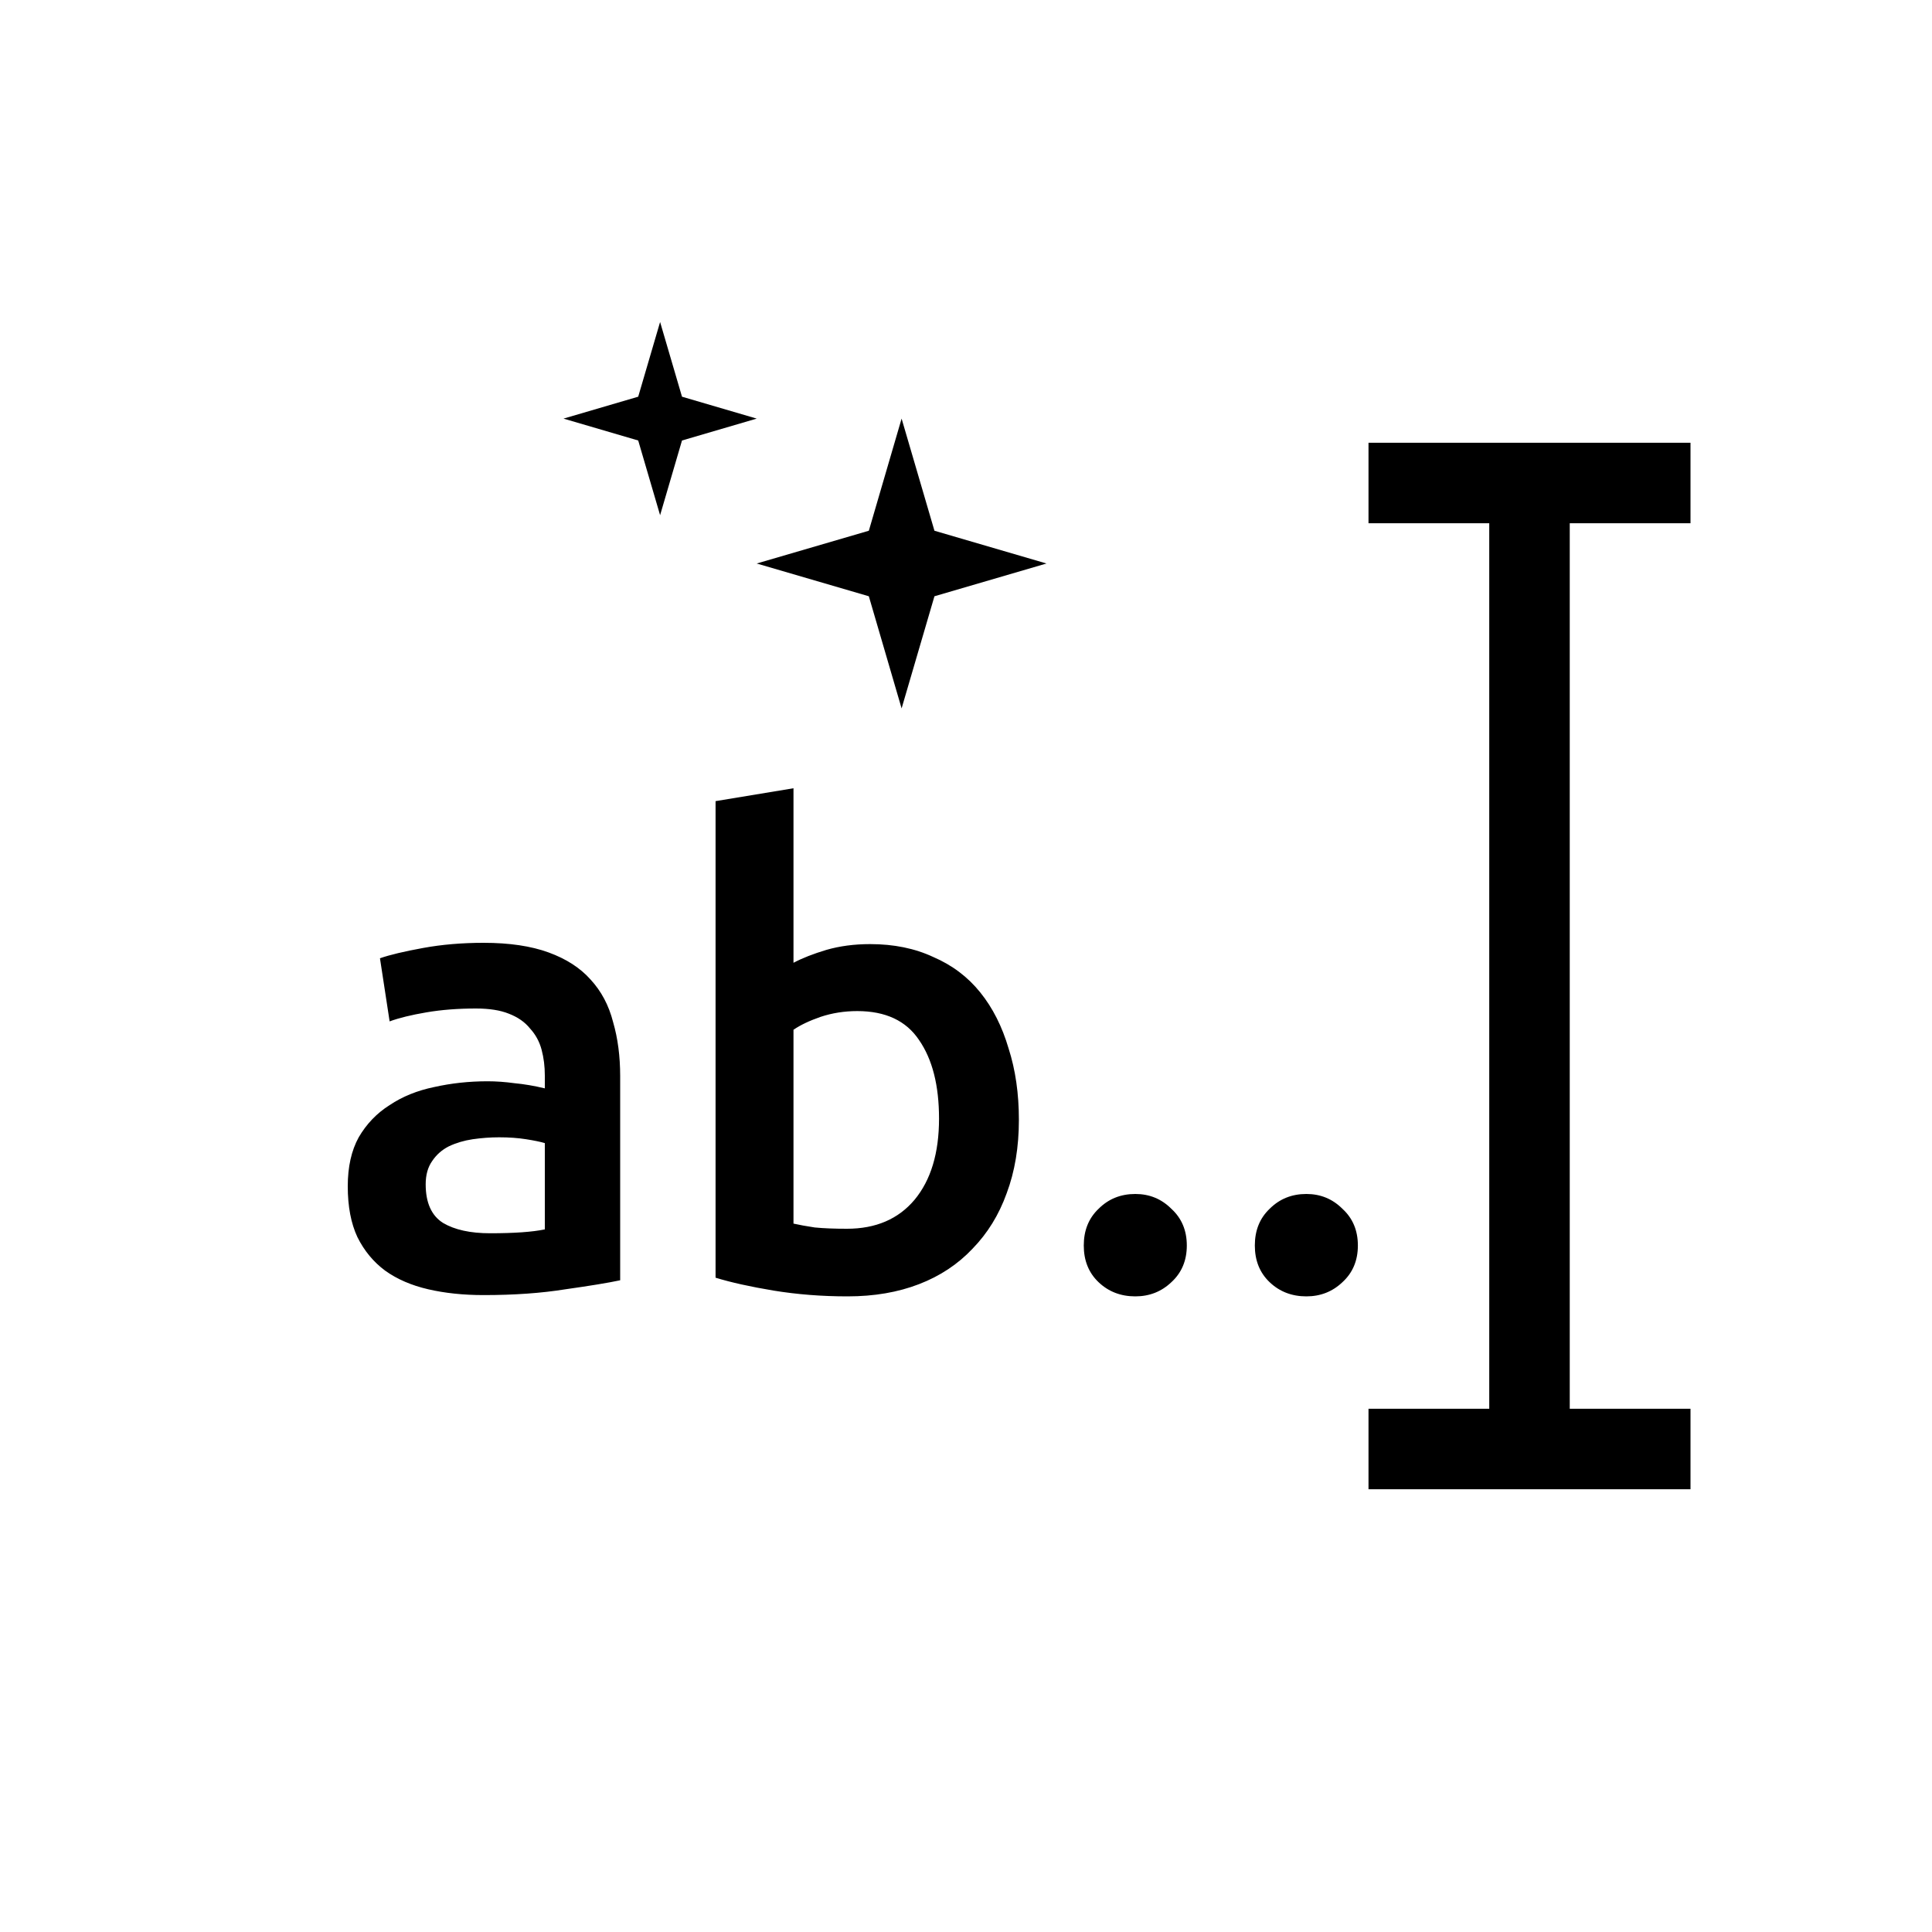 <svg width="24" height="24" viewBox="0 0 24 24" fill="none" xmlns="http://www.w3.org/2000/svg">
<path d="M17 6L21 6" stroke="black"/>
<path d="M17 18L21 18" stroke="black"/>
<path d="M19 6V18" stroke="black"/>
<path d="M11.2 5.2L11.608 6.593L13 7L11.608 7.407L11.2 8.8L10.793 7.407L9.4 7L10.793 6.593L11.2 5.2Z" fill="black"/>
<path d="M8.2 4L8.472 4.928L9.4 5.2L8.472 5.472L8.2 6.4L7.928 5.472L7 5.2L7.928 4.928L8.2 4Z" fill="black"/>
<path d="M6.088 15.32C6.387 15.32 6.613 15.304 6.768 15.272V14.2C6.715 14.184 6.637 14.168 6.536 14.152C6.435 14.136 6.323 14.128 6.2 14.128C6.093 14.128 5.984 14.136 5.872 14.152C5.765 14.168 5.667 14.197 5.576 14.24C5.491 14.283 5.421 14.344 5.368 14.424C5.315 14.499 5.288 14.595 5.288 14.712C5.288 14.941 5.36 15.101 5.504 15.192C5.648 15.277 5.843 15.32 6.088 15.32ZM6.008 11.712C6.328 11.712 6.597 11.752 6.816 11.832C7.035 11.912 7.208 12.024 7.336 12.168C7.469 12.312 7.563 12.488 7.616 12.696C7.675 12.899 7.704 13.123 7.704 13.368V15.904C7.555 15.936 7.328 15.973 7.024 16.016C6.725 16.064 6.387 16.088 6.008 16.088C5.757 16.088 5.528 16.064 5.32 16.016C5.112 15.968 4.933 15.891 4.784 15.784C4.64 15.677 4.525 15.539 4.44 15.368C4.36 15.197 4.32 14.987 4.32 14.736C4.32 14.496 4.365 14.293 4.456 14.128C4.552 13.963 4.68 13.829 4.84 13.728C5 13.621 5.184 13.547 5.392 13.504C5.605 13.456 5.827 13.432 6.056 13.432C6.163 13.432 6.275 13.44 6.392 13.456C6.509 13.467 6.635 13.488 6.768 13.52V13.36C6.768 13.248 6.755 13.141 6.728 13.04C6.701 12.939 6.653 12.851 6.584 12.776C6.52 12.696 6.432 12.635 6.32 12.592C6.213 12.549 6.077 12.528 5.912 12.528C5.688 12.528 5.483 12.544 5.296 12.576C5.109 12.608 4.957 12.645 4.84 12.688L4.72 11.904C4.843 11.861 5.021 11.819 5.256 11.776C5.491 11.733 5.741 11.712 6.008 11.712ZM11.665 13.896C11.665 13.485 11.583 13.16 11.417 12.92C11.257 12.68 11.001 12.56 10.649 12.56C10.489 12.56 10.337 12.584 10.193 12.632C10.055 12.68 9.943 12.733 9.857 12.792V15.2C9.927 15.216 10.015 15.232 10.121 15.248C10.233 15.259 10.367 15.264 10.521 15.264C10.879 15.264 11.159 15.144 11.361 14.904C11.564 14.659 11.665 14.323 11.665 13.896ZM12.657 13.912C12.657 14.248 12.607 14.552 12.505 14.824C12.409 15.091 12.268 15.32 12.081 15.512C11.9 15.704 11.679 15.851 11.417 15.952C11.156 16.053 10.86 16.104 10.529 16.104C10.209 16.104 9.903 16.08 9.609 16.032C9.321 15.984 9.081 15.931 8.889 15.872V9.952L9.857 9.792V11.96C9.969 11.901 10.105 11.848 10.265 11.8C10.431 11.752 10.612 11.728 10.809 11.728C11.103 11.728 11.364 11.781 11.593 11.888C11.828 11.989 12.023 12.136 12.177 12.328C12.332 12.52 12.449 12.752 12.529 13.024C12.615 13.291 12.657 13.587 12.657 13.912ZM14.743 15.472C14.743 15.659 14.679 15.811 14.551 15.928C14.428 16.045 14.279 16.104 14.103 16.104C13.922 16.104 13.77 16.045 13.647 15.928C13.524 15.811 13.463 15.659 13.463 15.472C13.463 15.285 13.524 15.133 13.647 15.016C13.77 14.893 13.922 14.832 14.103 14.832C14.279 14.832 14.428 14.893 14.551 15.016C14.679 15.133 14.743 15.285 14.743 15.472ZM16.868 15.472C16.868 15.659 16.804 15.811 16.676 15.928C16.553 16.045 16.404 16.104 16.228 16.104C16.047 16.104 15.895 16.045 15.772 15.928C15.649 15.811 15.588 15.659 15.588 15.472C15.588 15.285 15.649 15.133 15.772 15.016C15.895 14.893 16.047 14.832 16.228 14.832C16.404 14.832 16.553 14.893 16.676 15.016C16.804 15.133 16.868 15.285 16.868 15.472Z" fill="black"/>
</svg>
